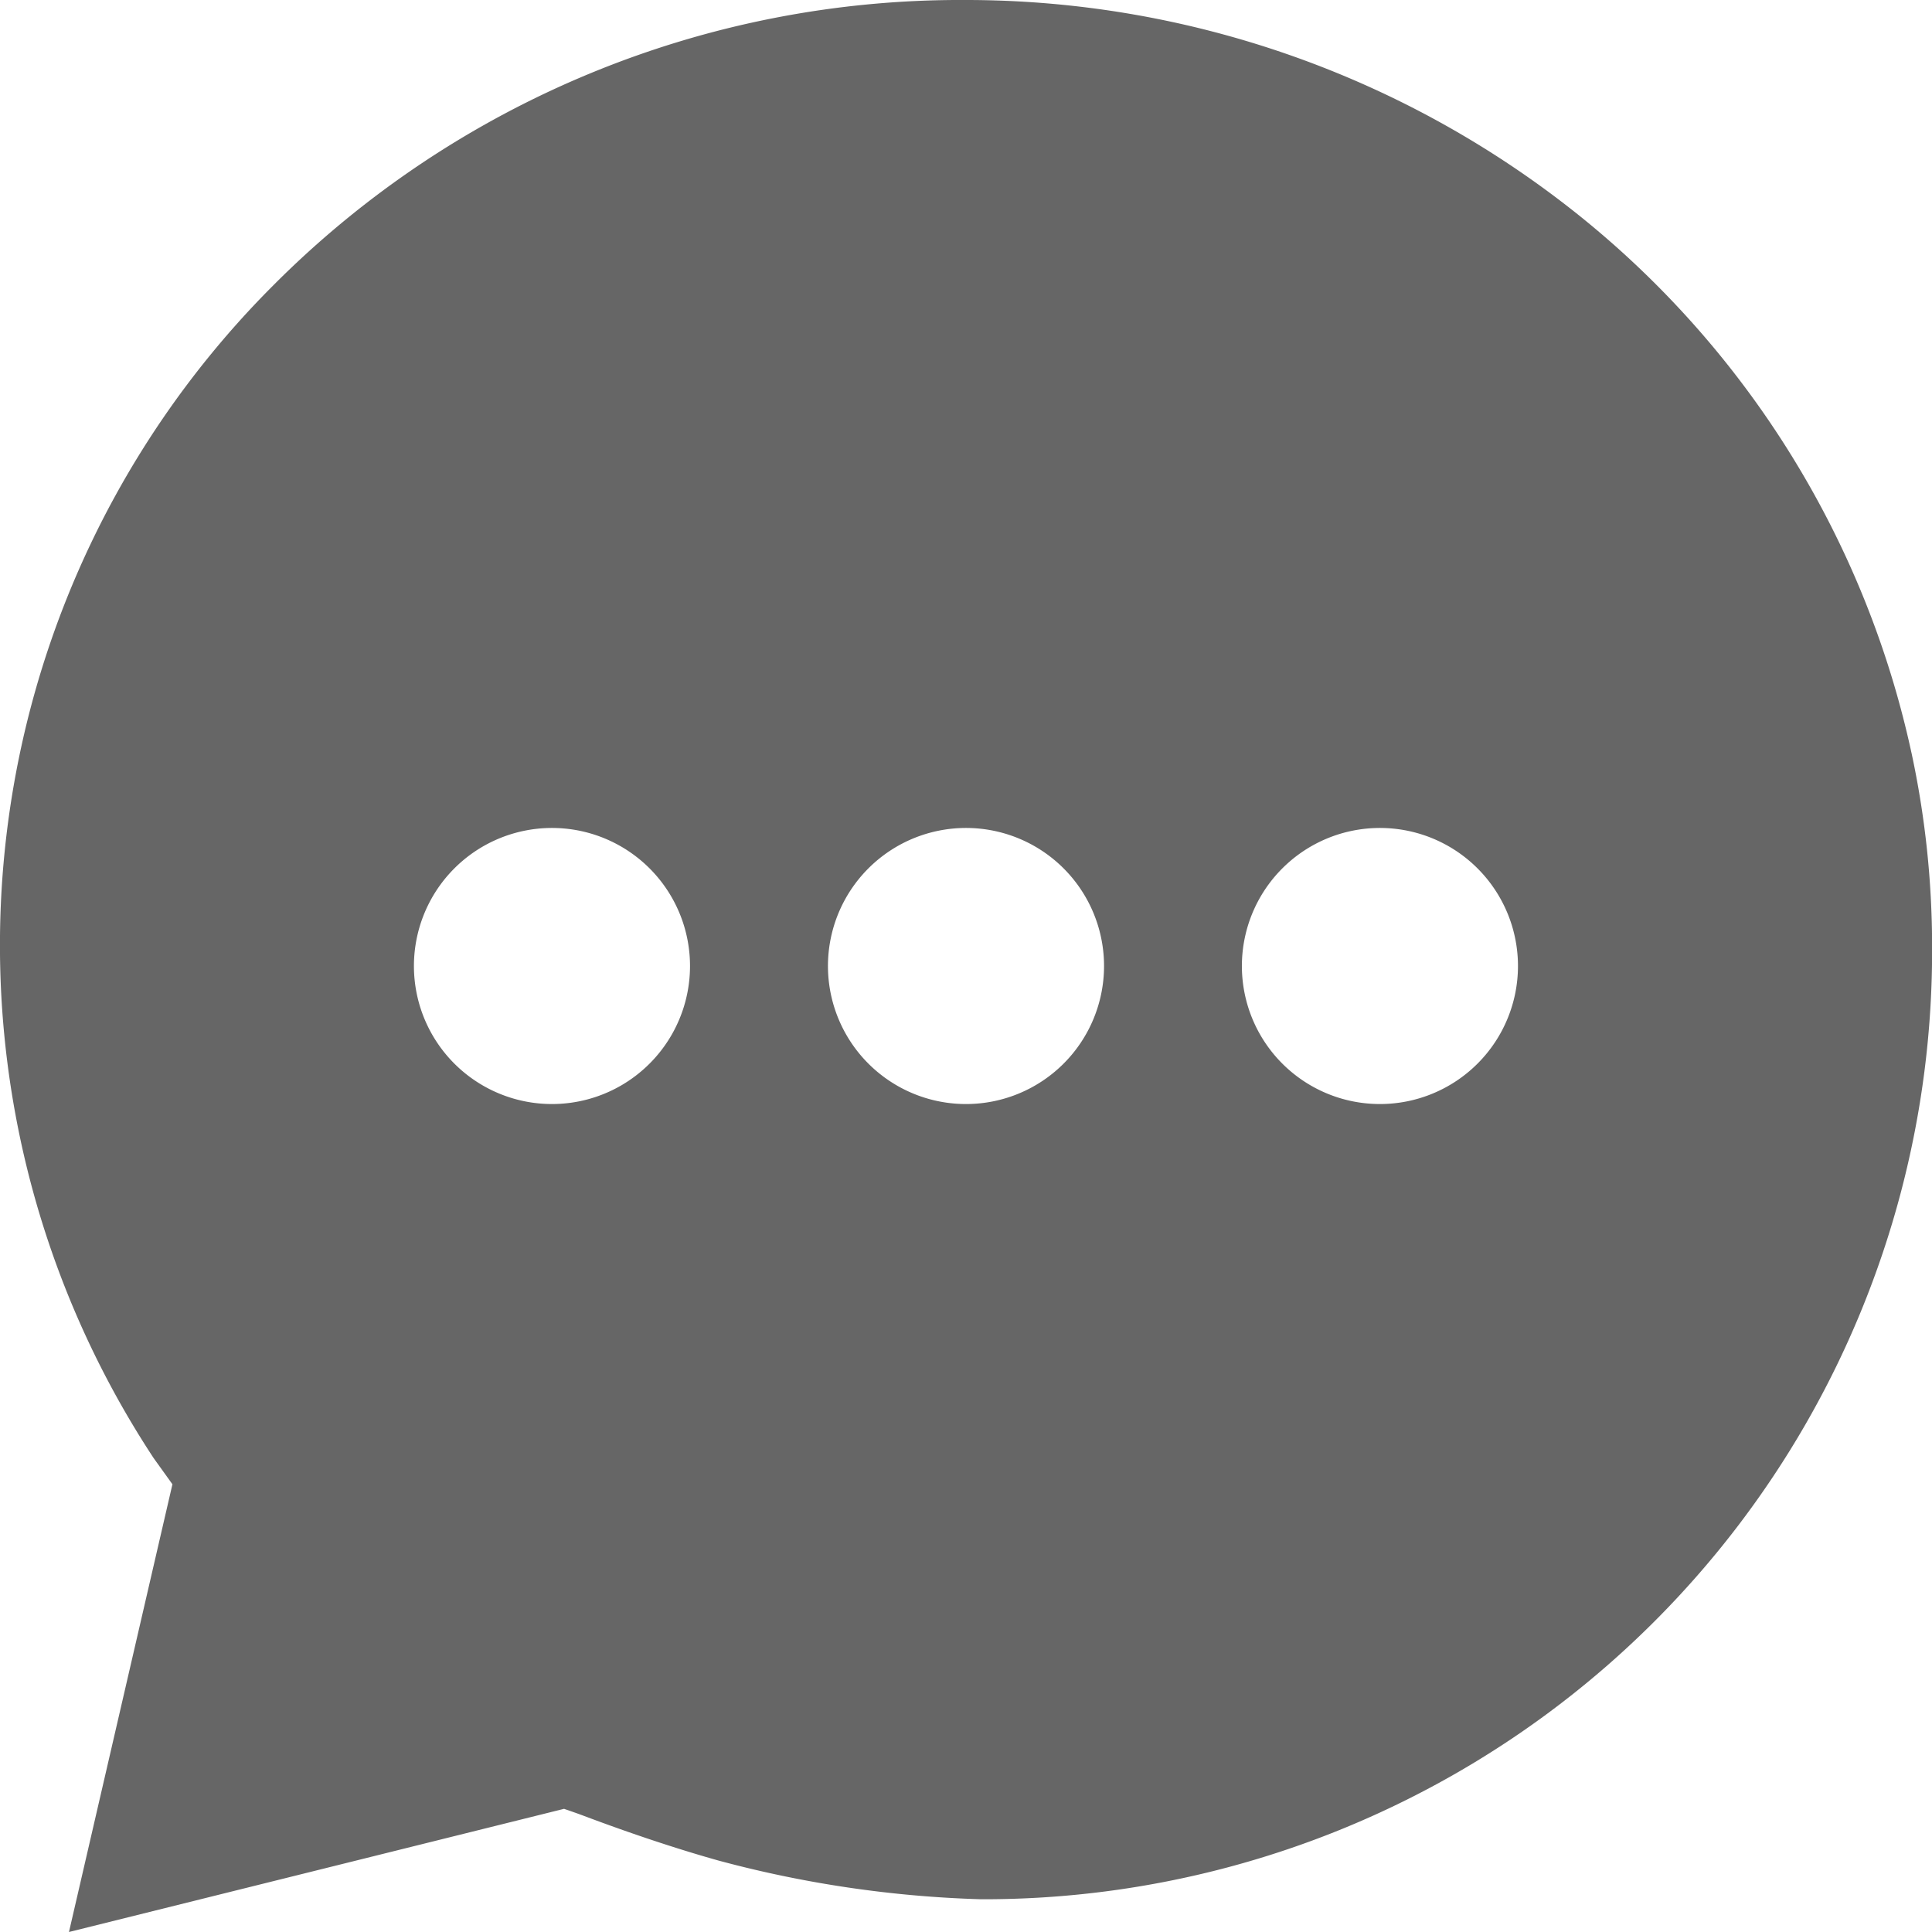 <svg xmlns="http://www.w3.org/2000/svg" width="20" height="20" viewBox="0 0 20 20">
    <path id="prefix__chatbubble-ellipses-sharp" d="M51.786 39.791a9.792 9.792 0 00-3.447-5.566A10.152 10.152 0 0041.991 32a10.035 10.035 0 00-7.159 2.95 9.658 9.658 0 00-1.242 12.145l.194.27L32.713 52l5.125-1.275s.1.034.179.063.729.279 1.422.473a11.759 11.759 0 002.713.4A9.817 9.817 0 0052 41.8a9.536 9.536 0 00-.214-2.01zm-14.073 3.638A1.429 1.429 0 1139.142 42a1.429 1.429 0 01-1.429 1.429zm4.286 0A1.429 1.429 0 1143.428 42 1.429 1.429 0 0142 43.429zm4.286 0A1.429 1.429 0 1147.713 42a1.429 1.429 0 01-1.428 1.429z" transform="translate(-31.999 -32)" style="fill:#666"/>
</svg>
